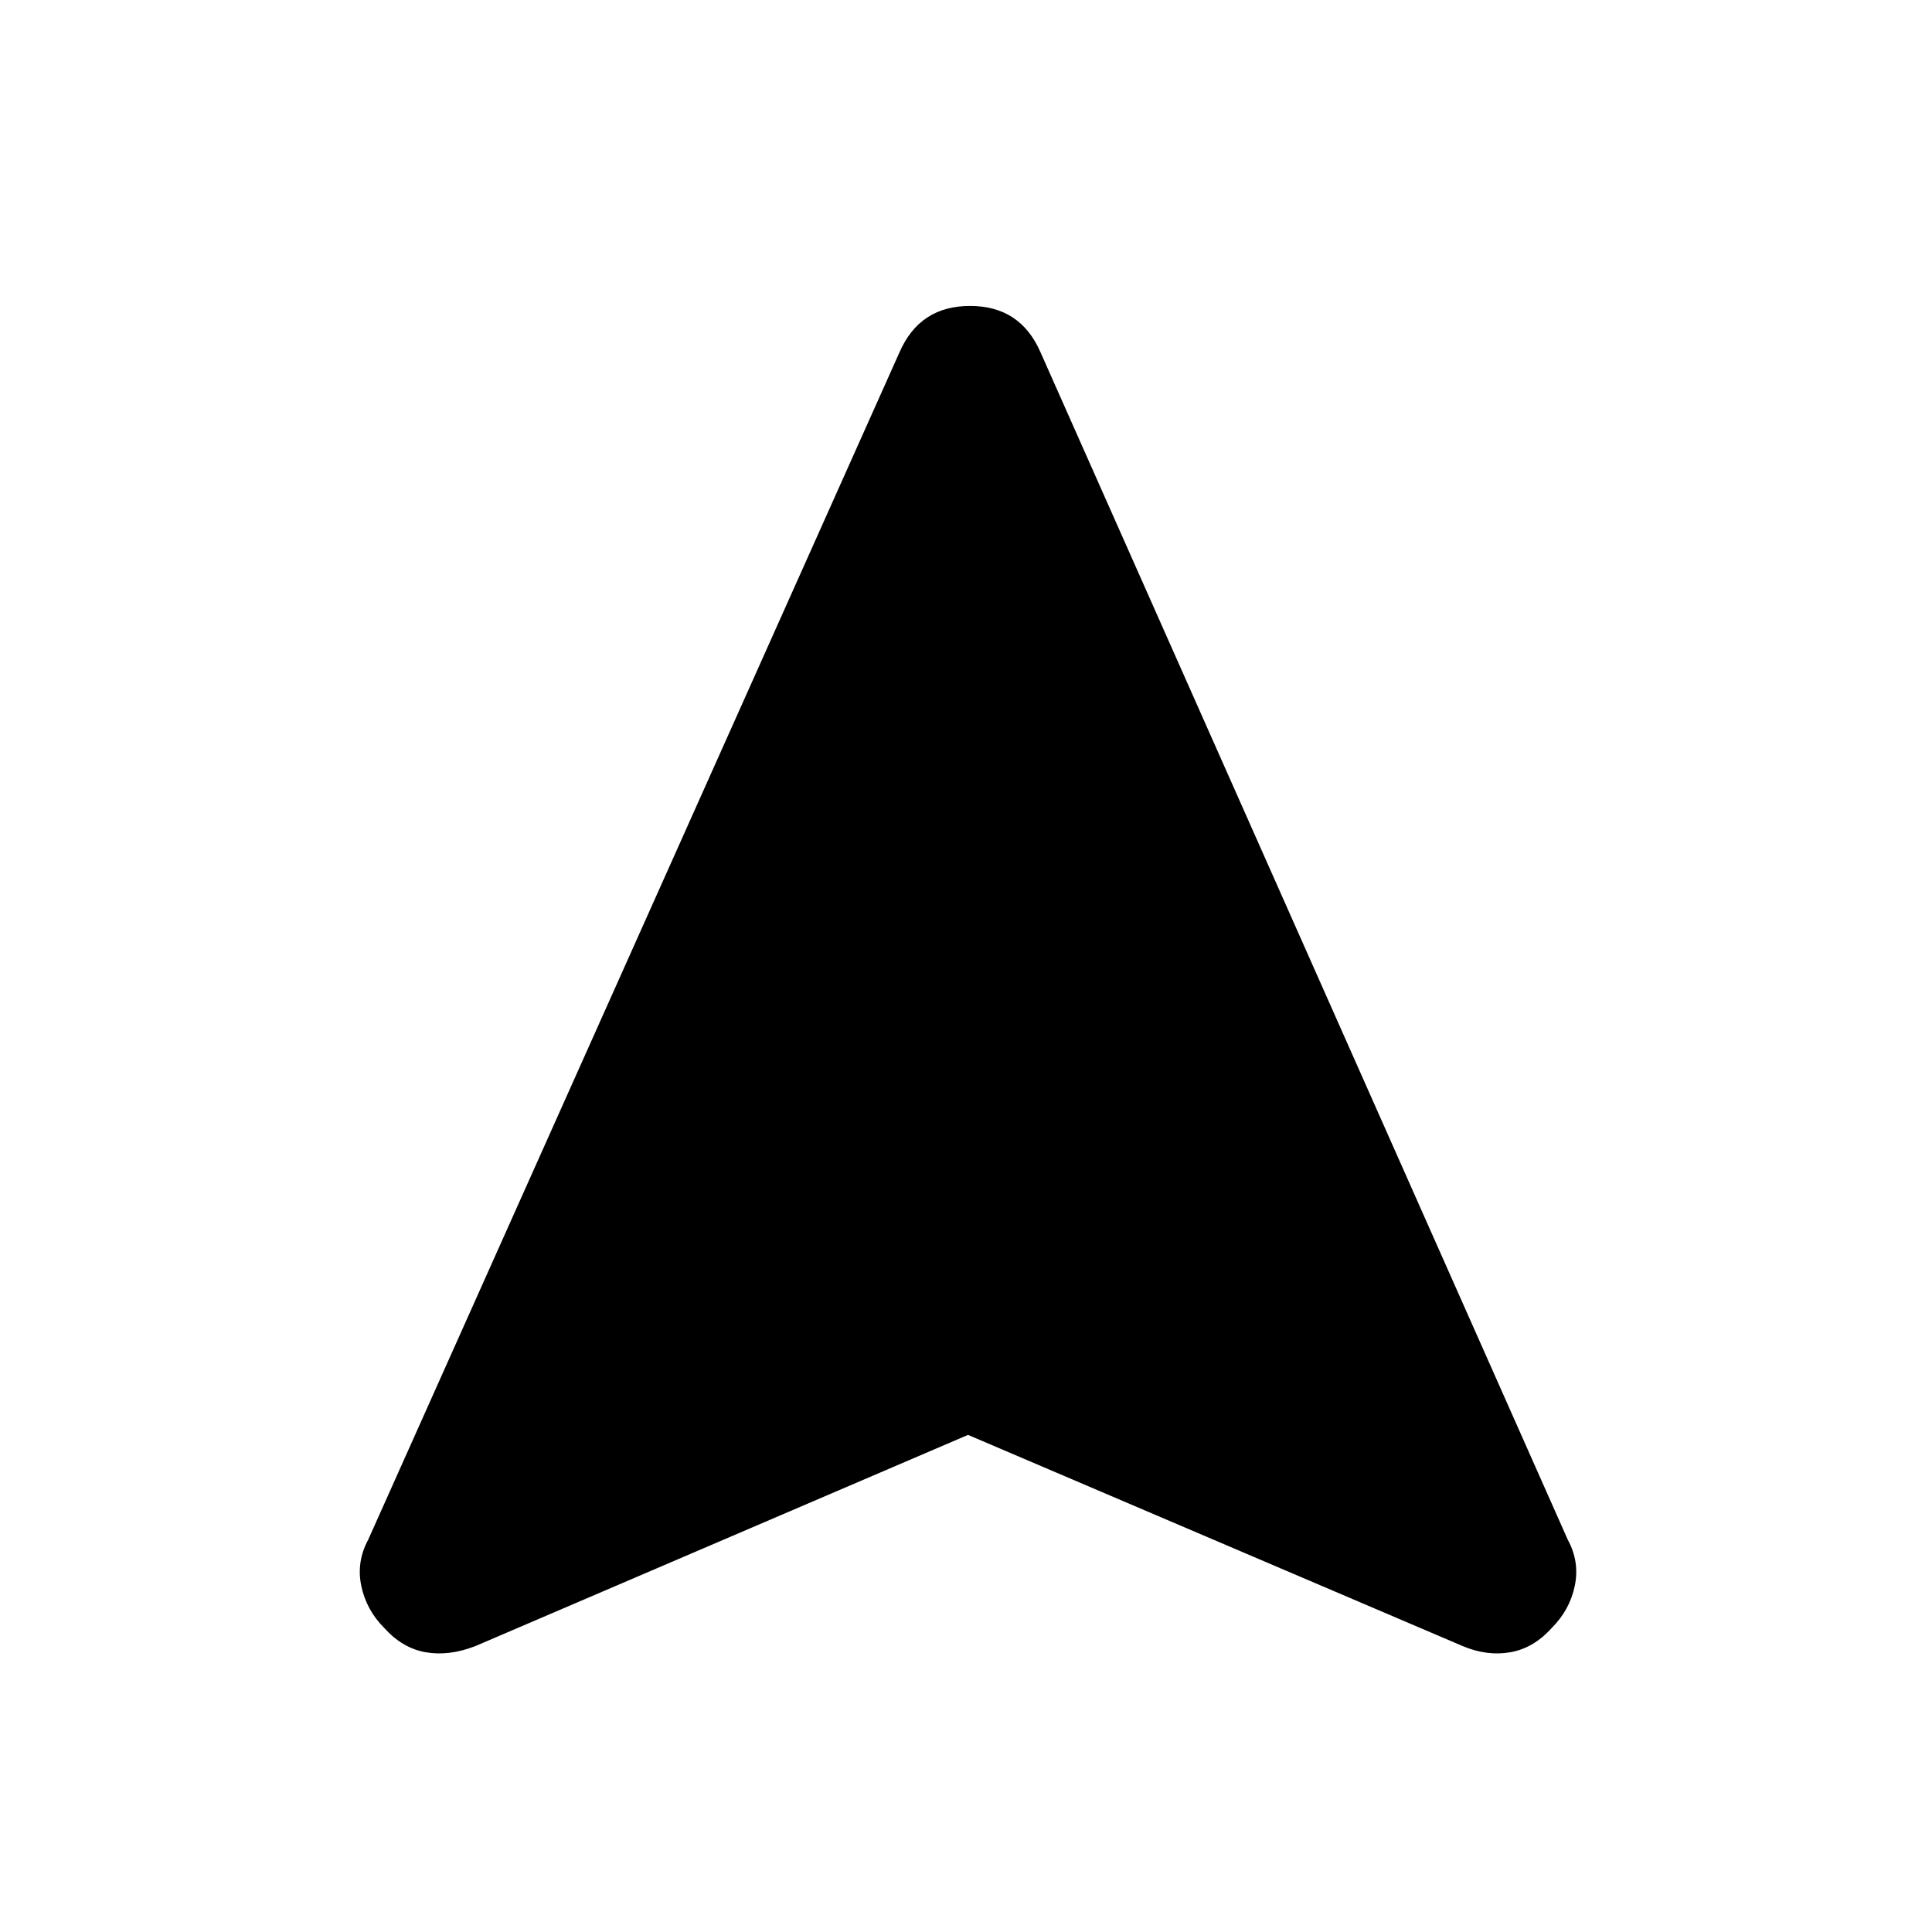 <svg xmlns="http://www.w3.org/2000/svg" height="20" width="20"><path d="M4.917 17.042q-.271.104-.511.062-.239-.042-.427-.25-.187-.187-.239-.437-.052-.25.072-.479l5.5-12.292q.209-.479.73-.479.52 0 .729.479l5.458 12.292q.125.229.073.479-.052.25-.24.437-.187.208-.427.25-.239.042-.489-.062l-5.125-2.188Z"/></svg>